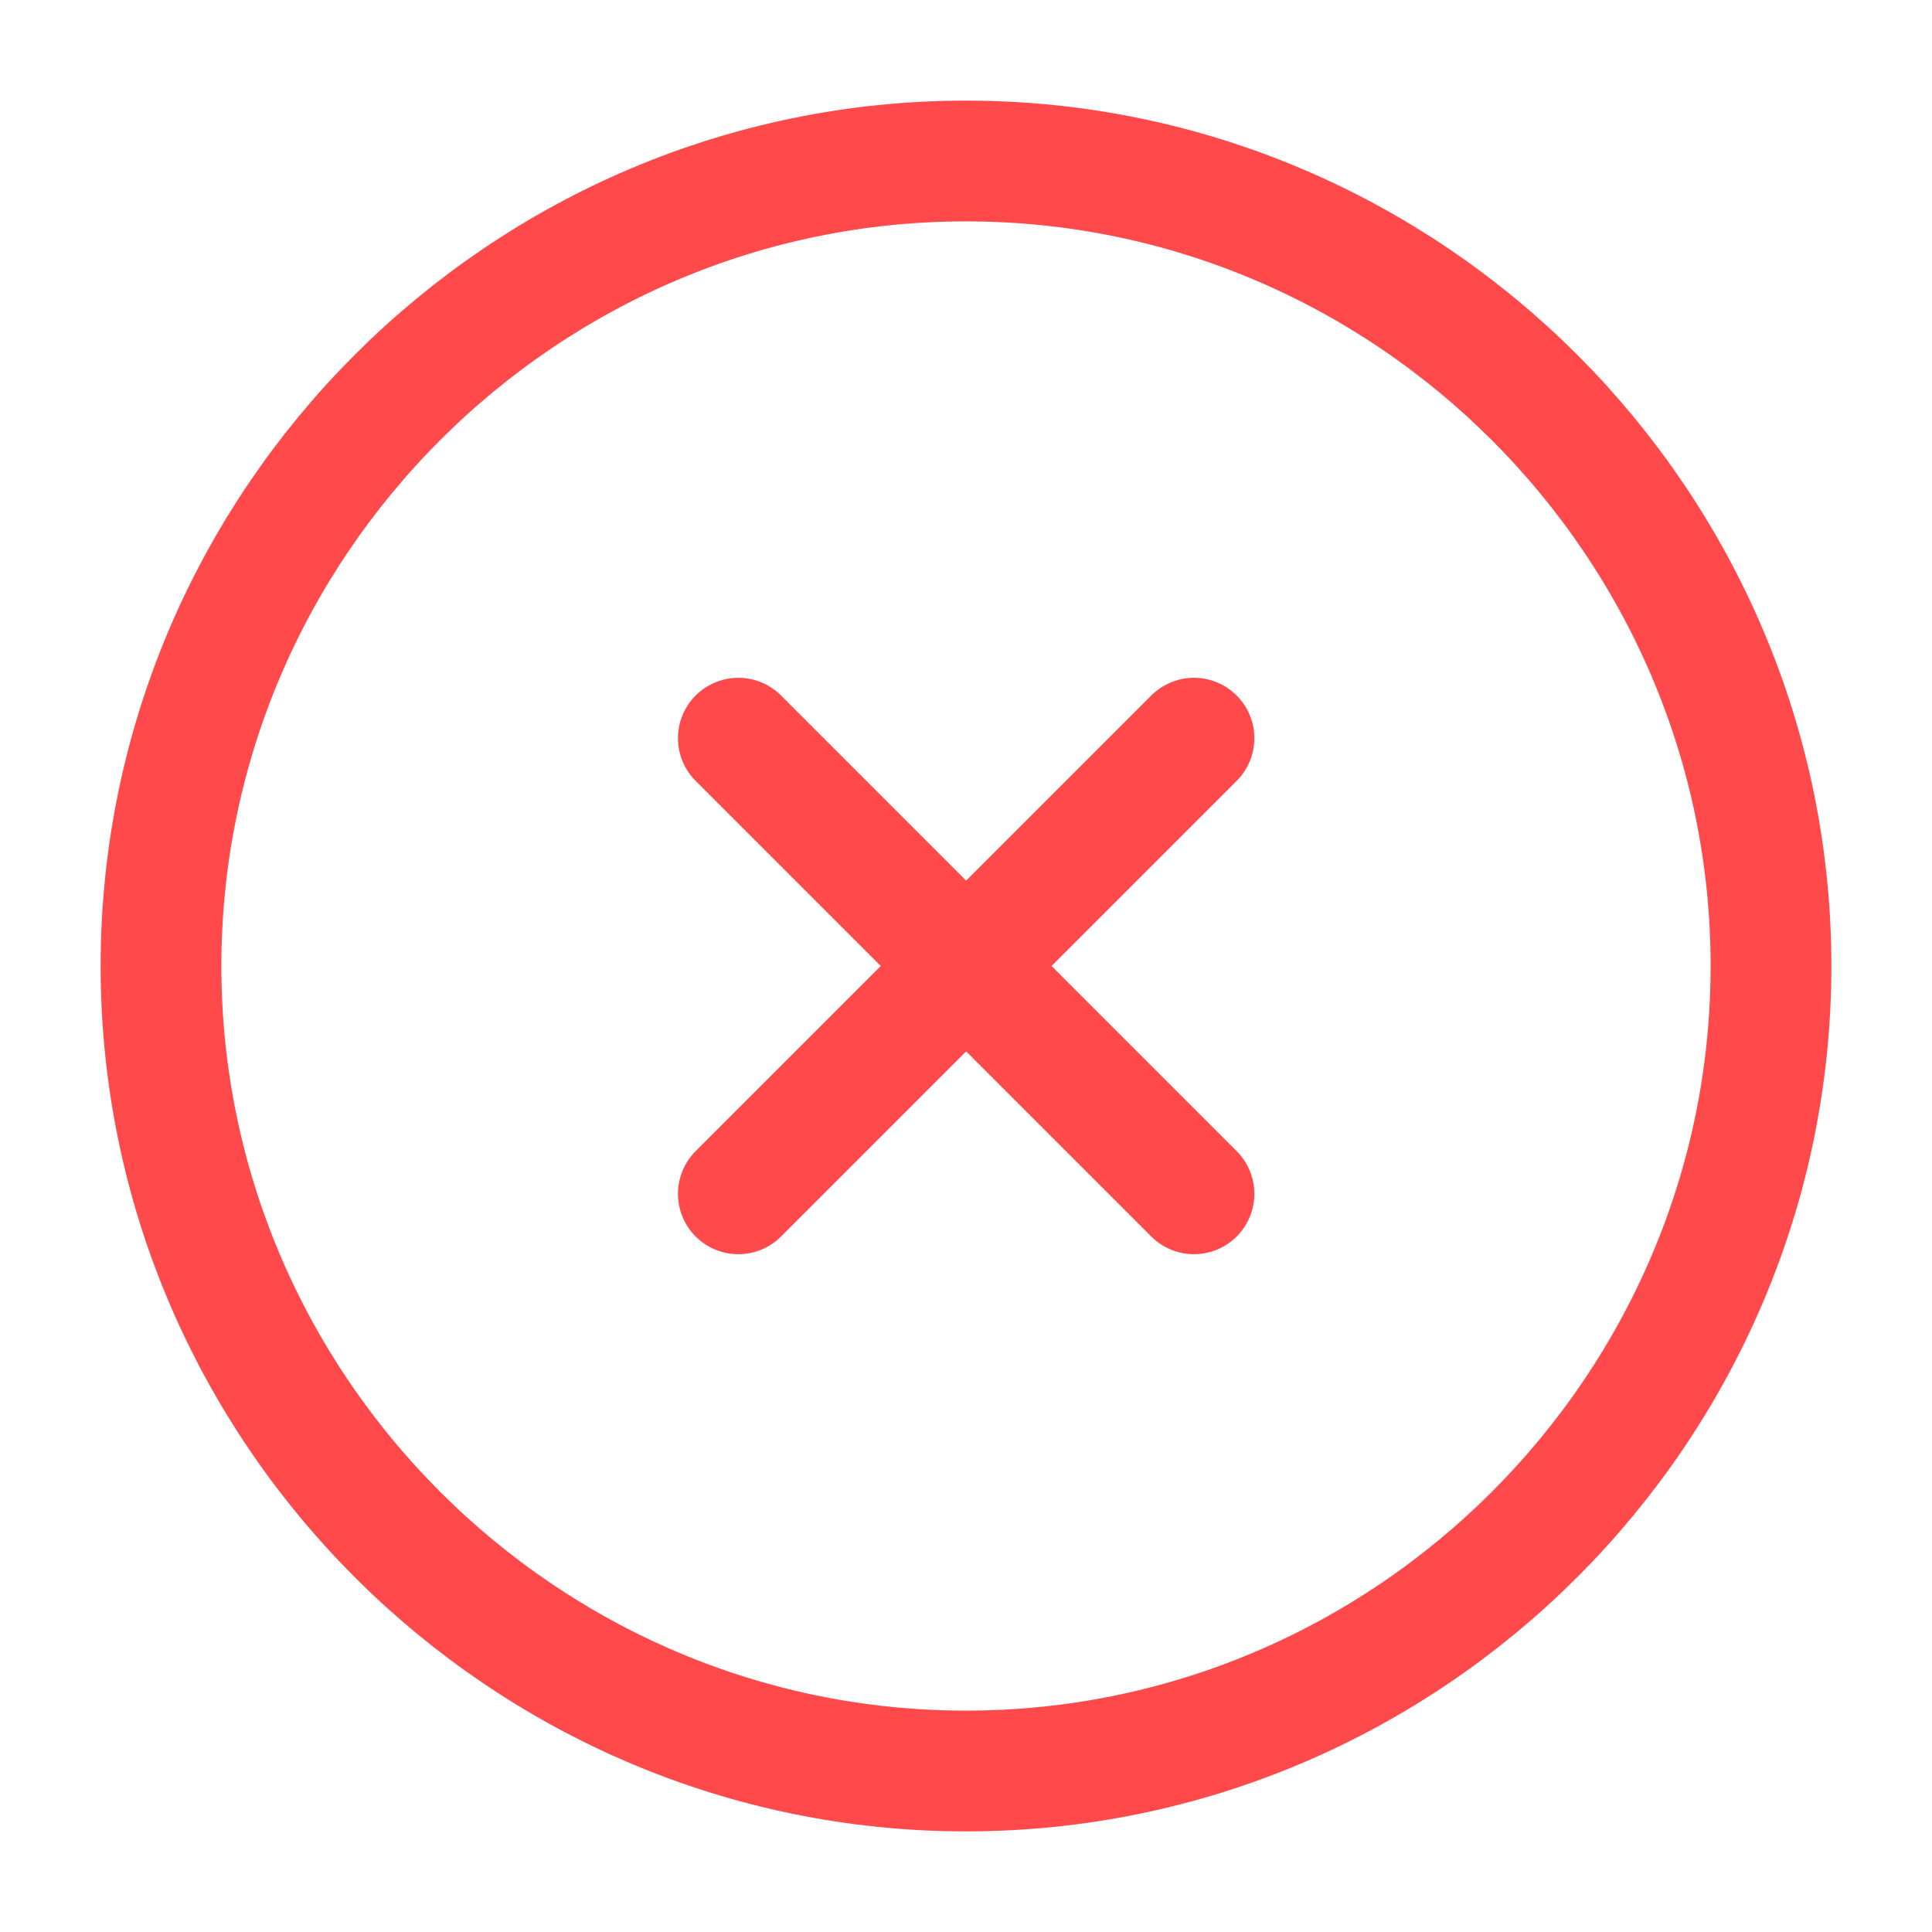 <svg width="24" height="24" viewBox="0 0 24 24" fill="none" xmlns="http://www.w3.org/2000/svg">
<path d="M12 22C17.5 22 22 17.5 22 12C22 6.5 17.5 2 12 2C6.5 2 2 6.5 2 12C2 17.5 6.5 22 12 22Z" stroke="#FF494A" stroke-width="1.5" stroke-linecap="round" stroke-linejoin="round"/>
<path d="M9.172 14.83L14.832 9.17" stroke="#FF494A" stroke-width="1.5" stroke-linecap="round" stroke-linejoin="round"/>
<path d="M14.832 14.83L9.172 9.17" stroke="#FF494A" stroke-width="1.5" stroke-linecap="round" stroke-linejoin="round"/>
</svg>
